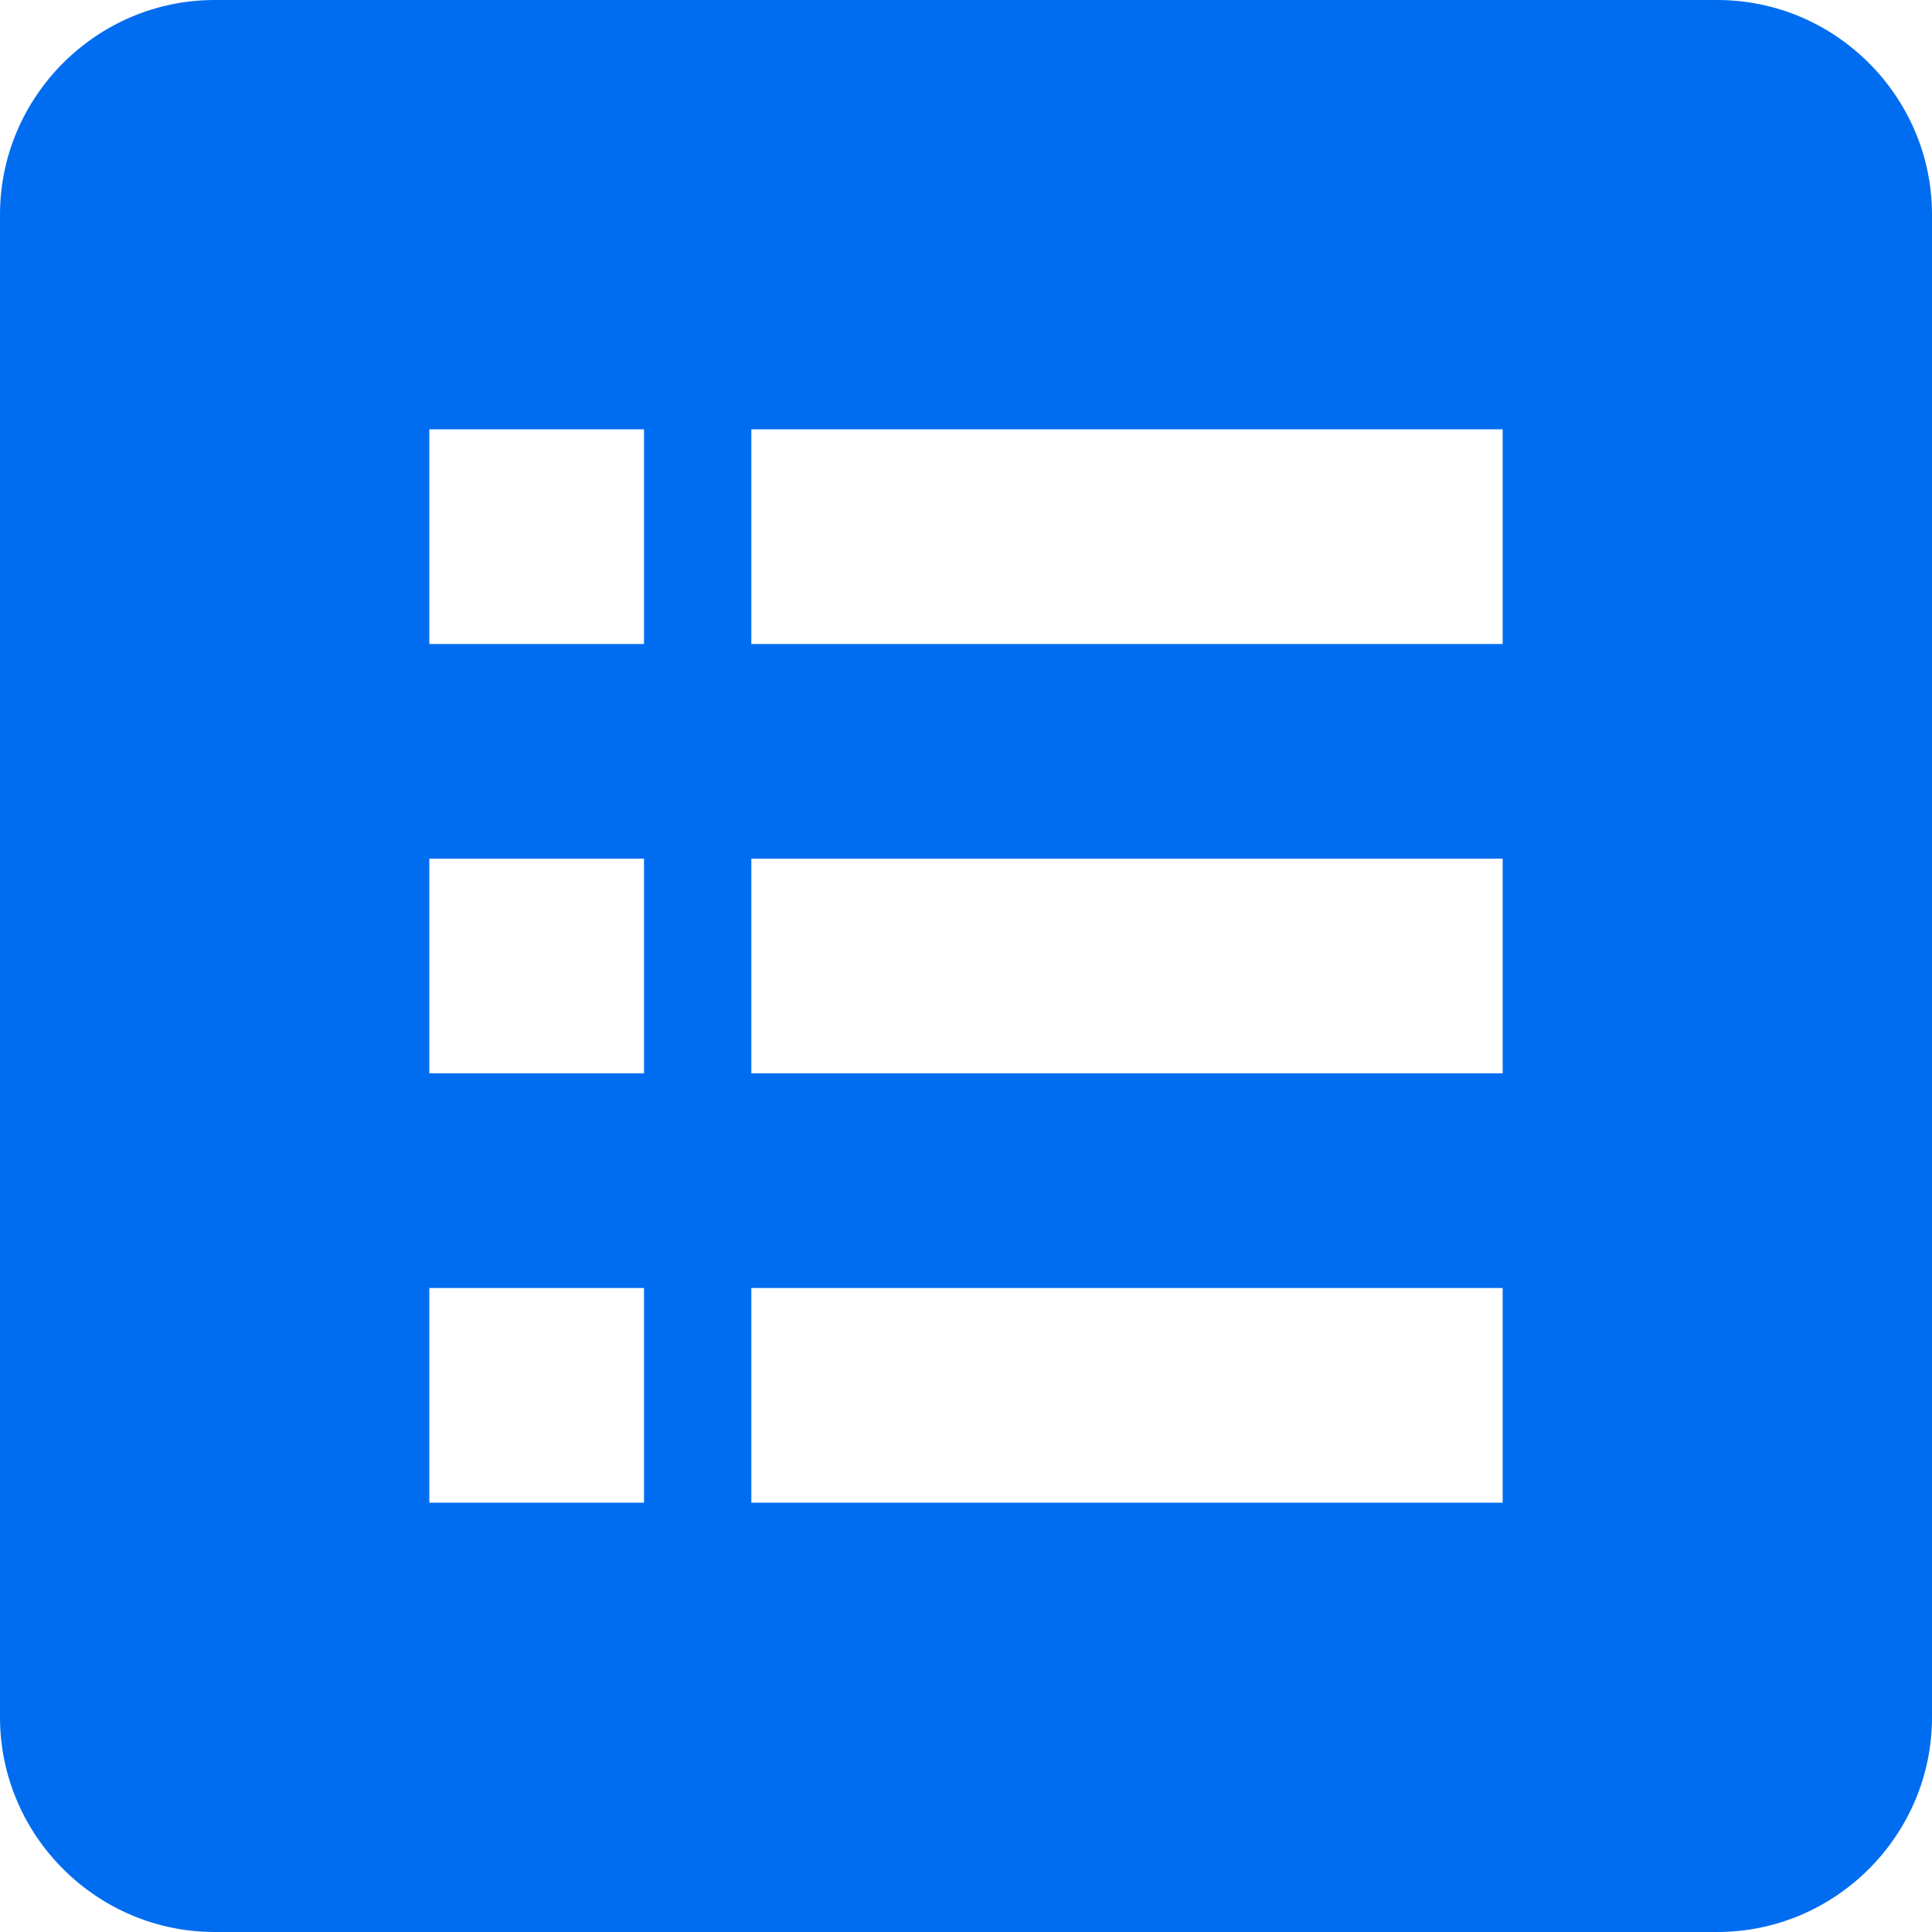 <svg xmlns="http://www.w3.org/2000/svg" width="512" height="512" viewBox="0 0 459 459"><path d="M408 0H51C22.95 0 0 22.95 0 51v357c0 28.05 22.95 51 51 51h357c28.05 0 51-22.95 51-51V51c0-28.05-22.95-51-51-51zM153 357h-51v-51h51v51zm0-102h-51v-51h51v51zm0-102h-51v-51h51v51zm204 204H178.5v-51H357v51zm0-102H178.5v-51H357v51zm0-102H178.5v-51H357v51z" fill="#006DF0"/></svg>